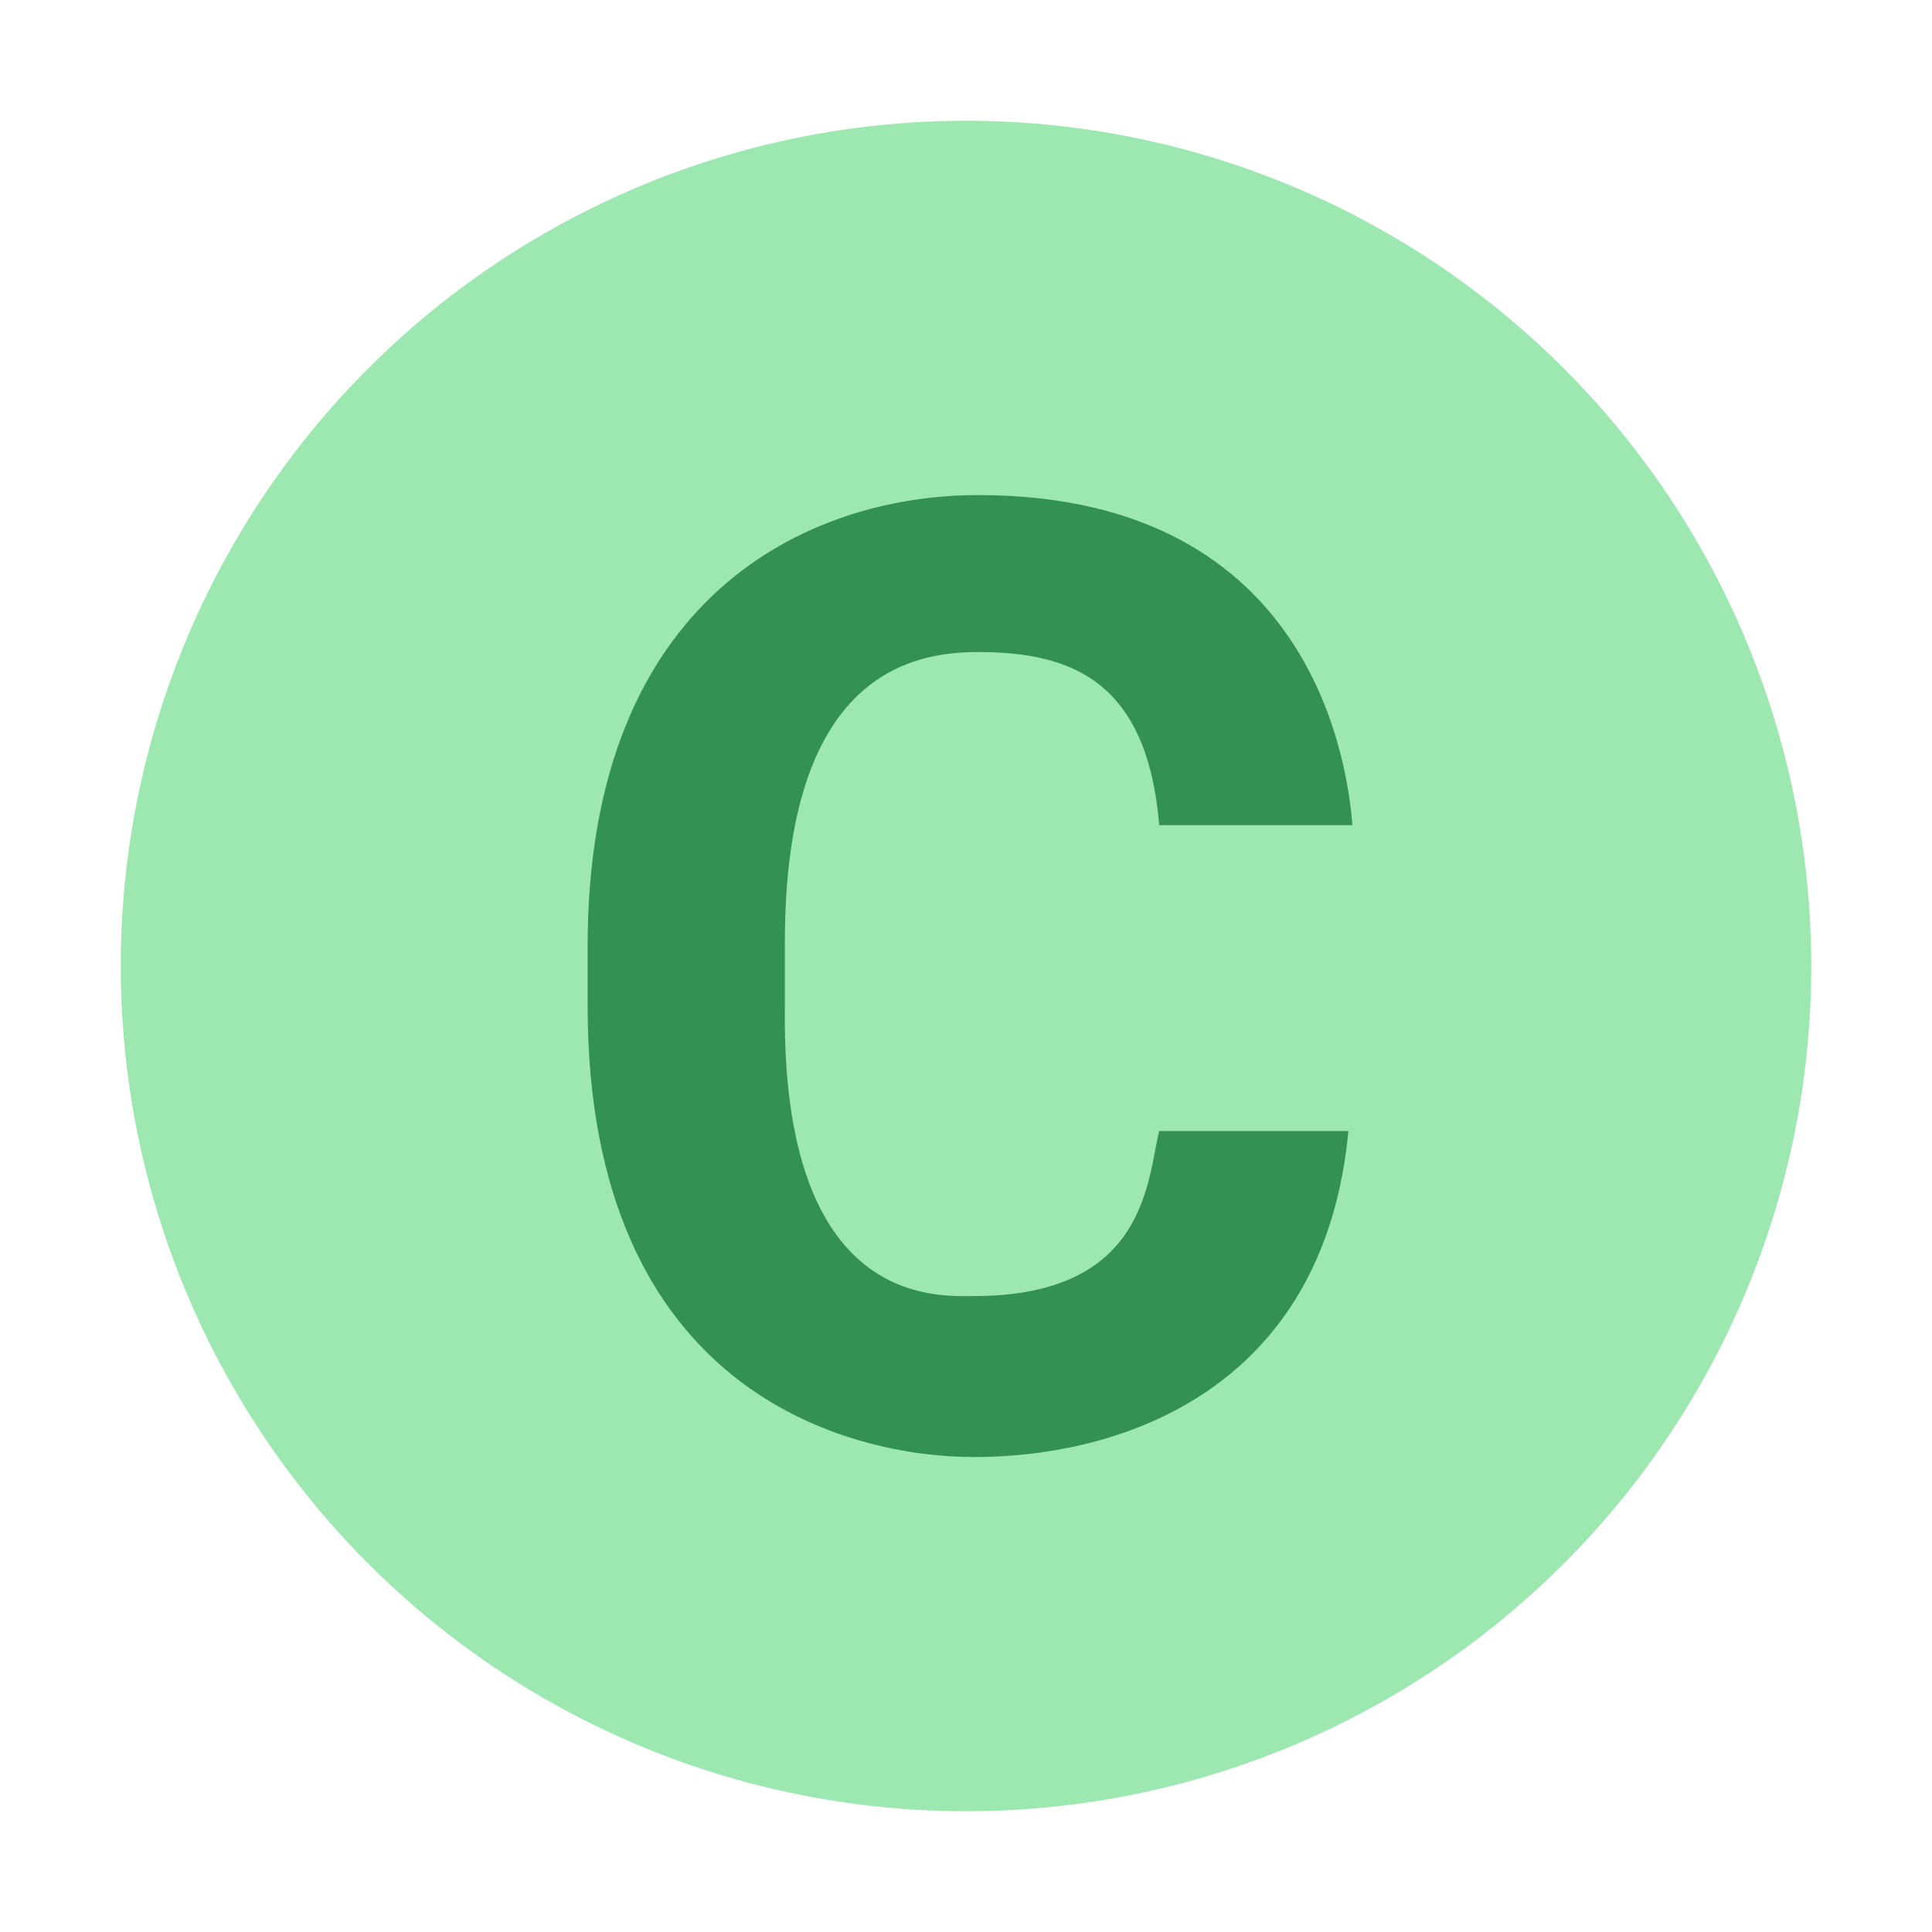 <?xml version="1.0" encoding="UTF-8" standalone="no"?>
<svg
   xmlns:dc="http://purl.org/dc/elements/1.1/"
   xmlns:cc="http://creativecommons.org/ns#"
   xmlns:rdf="http://www.w3.org/1999/02/22-rdf-syntax-ns#"
   xmlns:svg="http://www.w3.org/2000/svg"
   xmlns="http://www.w3.org/2000/svg"
   version="1"
   viewBox="0 0 48 48"
   enable-background="new 0 0 48 48"
   id="svg6">
  <defs
     id="defs10" />
  <circle
     fill="#9C27B0"
     cx="24"
     cy="24"
     r="21"
     id="circle2"
     style="fill:#9ce8b0;fill-opacity:1" />
  <path
     fill="#E1BEE7"
     d="M33.5,28.1c-0.6,6.4-5.6,8.1-9.3,8.1c-3.1,0-9.6-1.6-9.6-11.2v-1.5c0-8.7,5.5-11.2,9.7-11.2 c8.5,0,9.2,7,9.3,8.2h-4.8c-0.3-3.6-2.2-4.3-4.5-4.3c-1.6,0-4.8,0.5-4.8,7.2V25c-0.1,7.5,3.8,7.2,4.7,7.2c4.3,0,4.3-2.9,4.6-4.1 H33.5z"
     id="path4"
     style="fill:#329153;fill-opacity:1" />
</svg>
